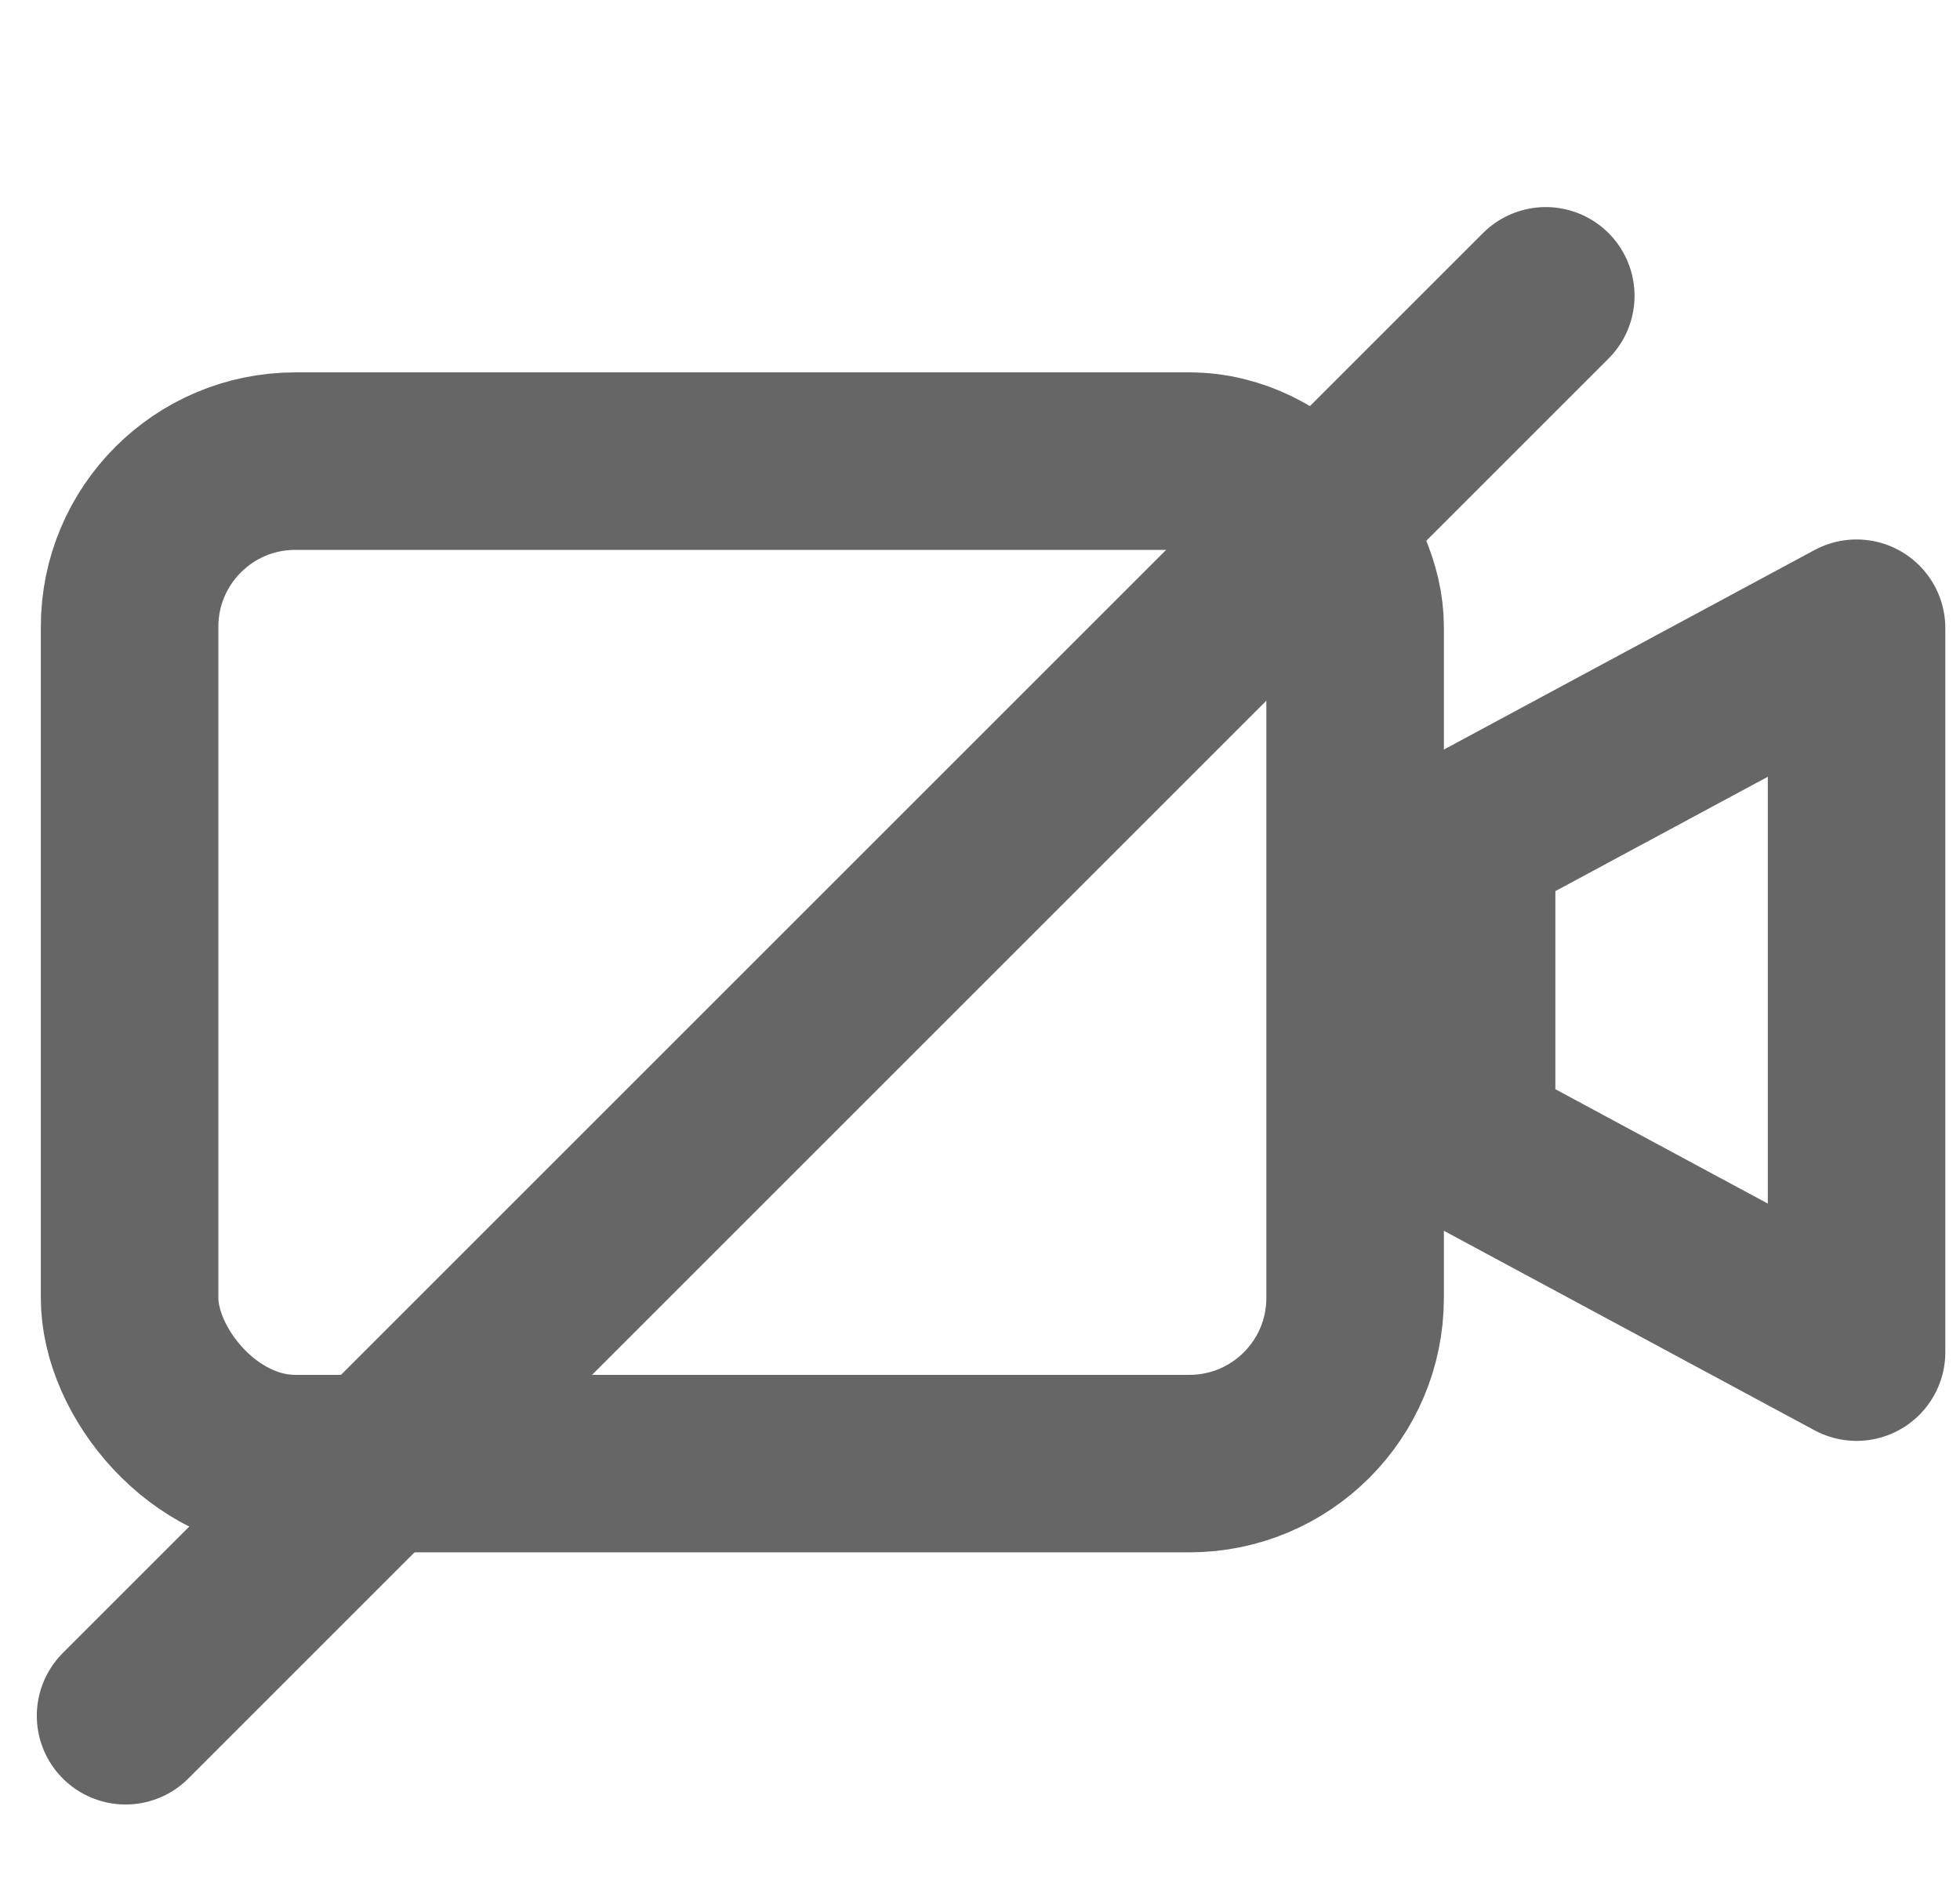 <svg xmlns="http://www.w3.org/2000/svg" width="16.561" height="16" viewBox="0 0 16.561 16">
    <g id="Group_2464" data-name="Group 2464" transform="translate(-866.439 -346)">
        <g id="Group_2463" data-name="Group 2463" transform="translate(185.862 -252.138)">
            <g id="Symbols" transform="translate(681.672 602.035)">
                <g id="Video-outline">
                    <g id="Group-5">
                        <g id="Video" fill="none" stroke="#666" stroke-width="1.5px">
                            <rect id="Rectangle" width="10.355" height="8.472" rx="1.4"/>
                            <path id="Path-2-Copy" fill-rule="evenodd" stroke-linejoin="round" d="M16.8 3.874v2.57l3.295 1.774V2.1z" transform="translate(-5.503 -.688)"/>
                        </g>
                    </g>
                </g>
            </g>
            <path id="Rectangle_2576" fill="none" d="M0 0H16V16H0z" data-name="Rectangle 2576" transform="translate(681.138 598.138)"/>
        </g>
        <path id="Line_150" fill="none" stroke="#666" stroke-linecap="round" stroke-width="1.5px" d="M0 12L12 0" data-name="Line 150" transform="translate(867.5 348.5)"/>
    </g>
</svg>
